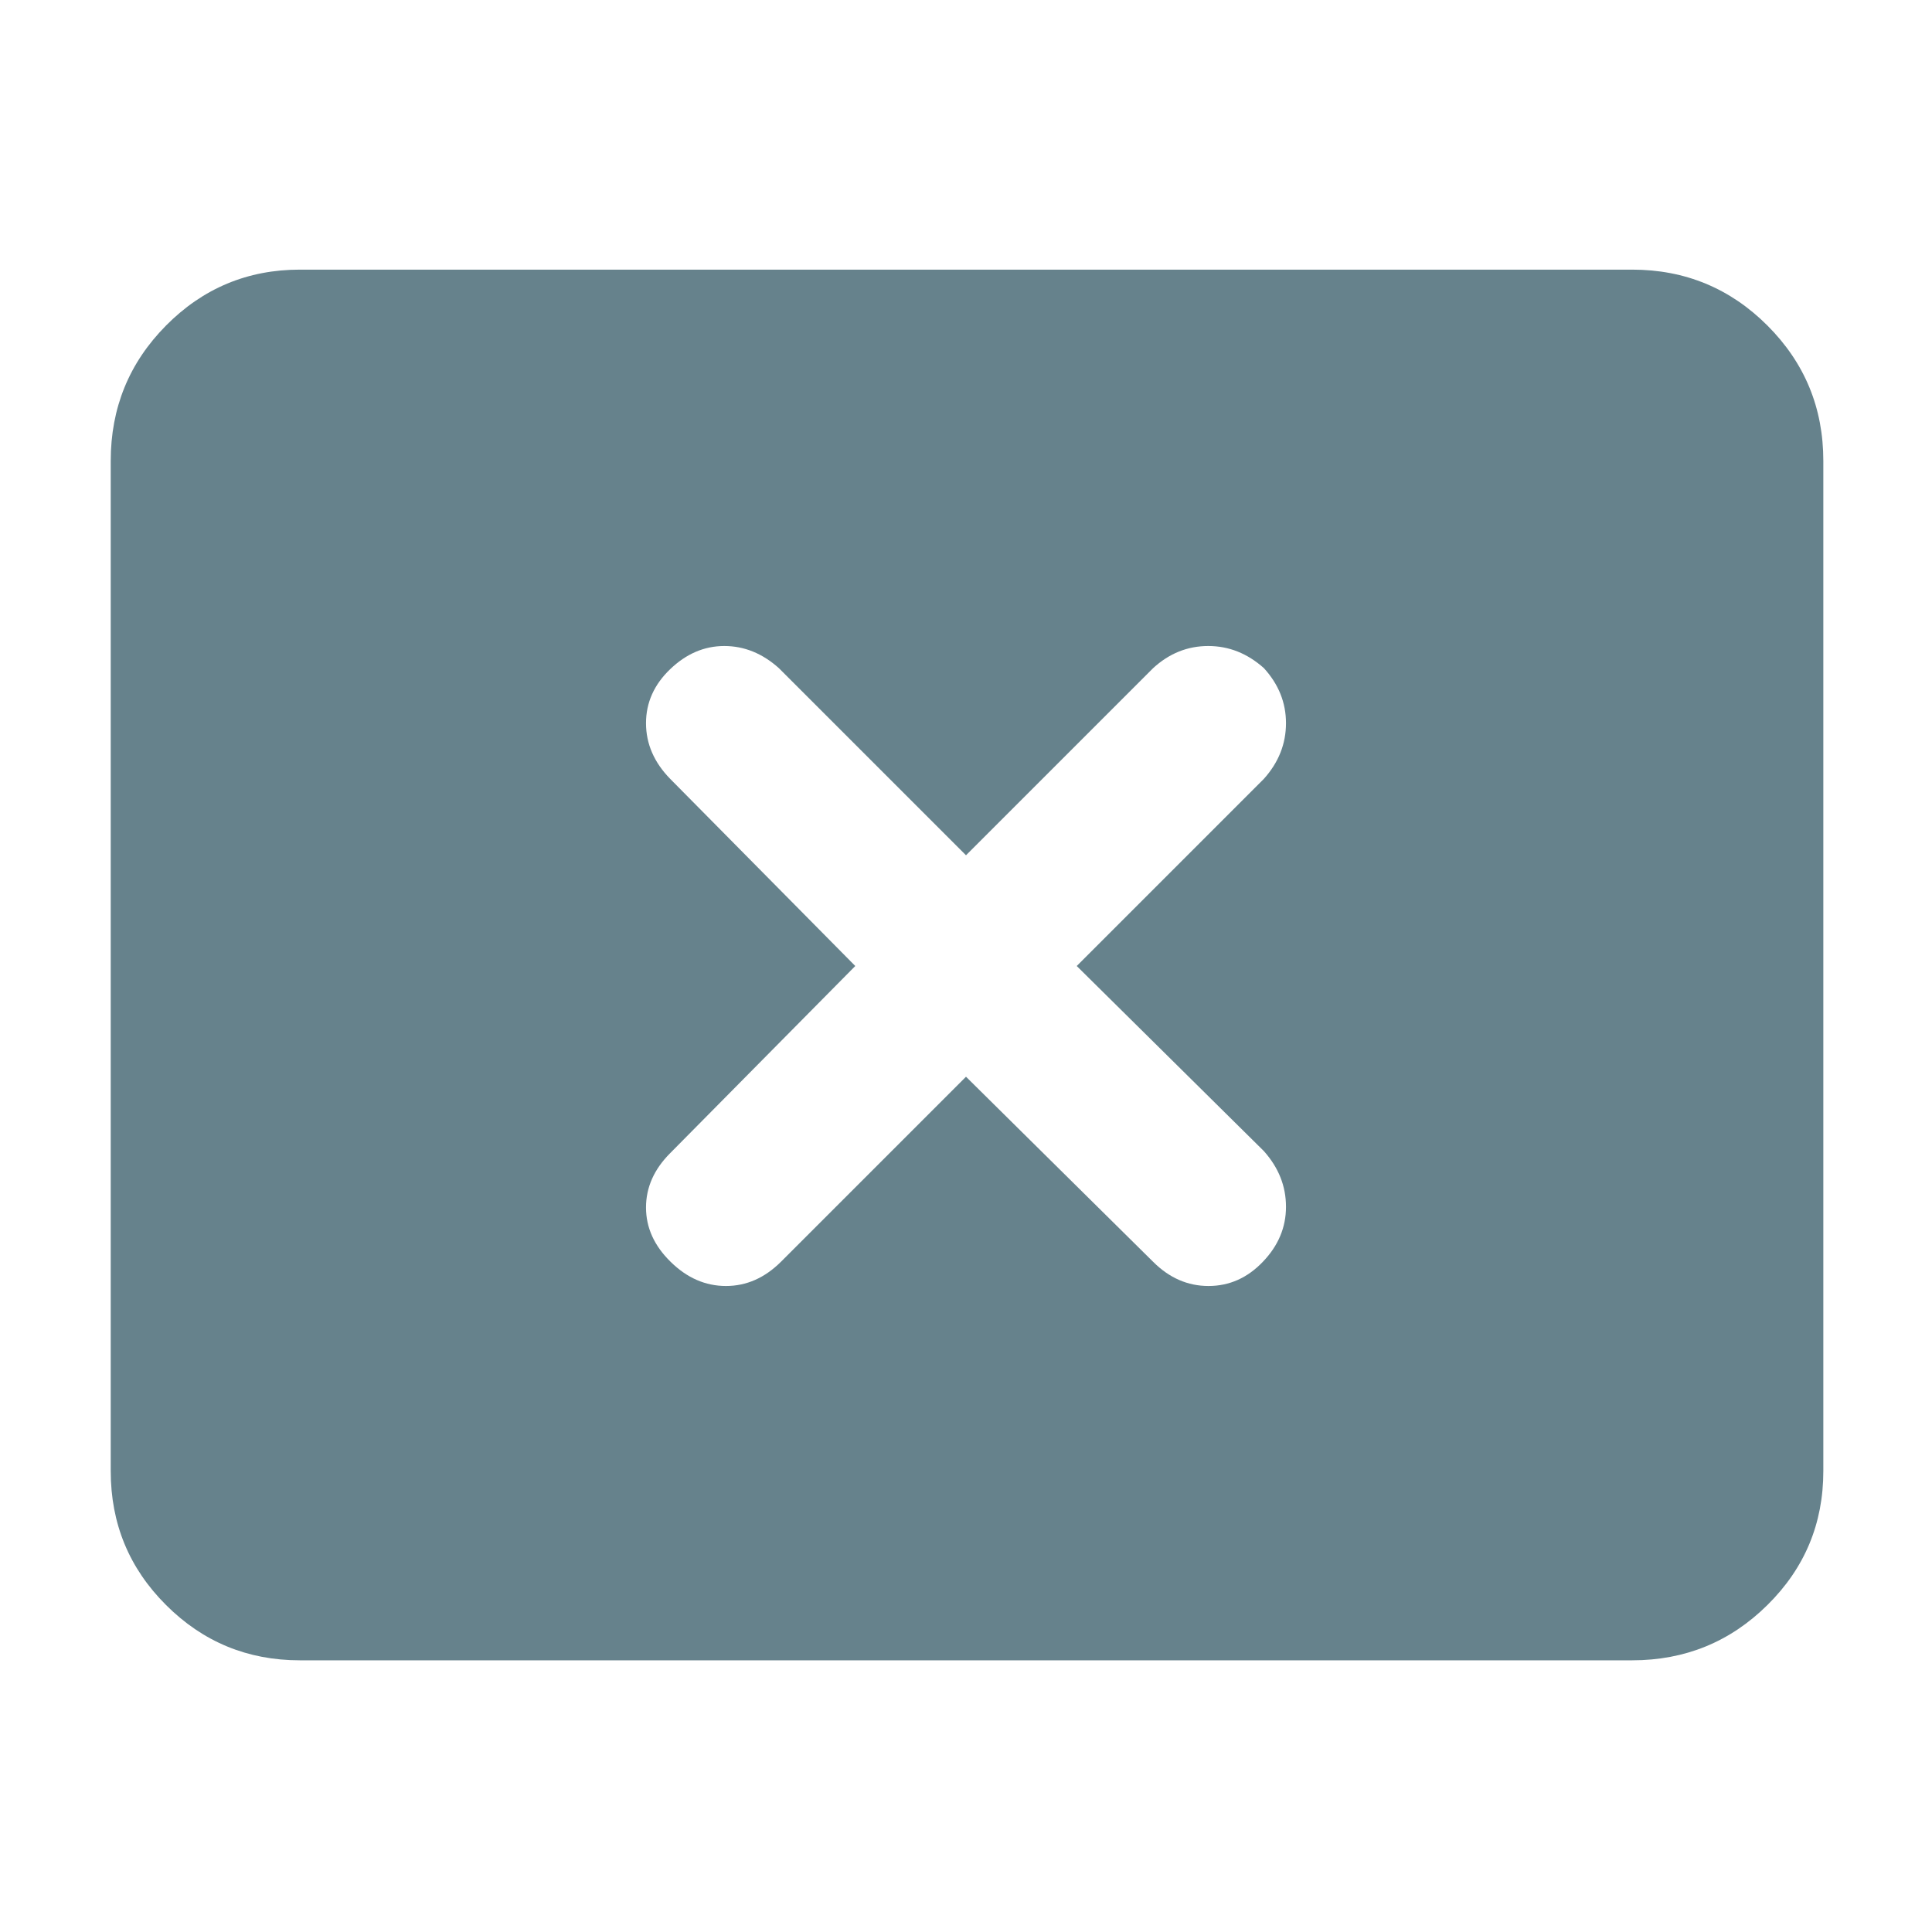 <svg width="16" height="16" viewBox="0 0 16 16" fill="none" xmlns="http://www.w3.org/2000/svg">
<path d="M7.083 8L5.55 9.55C5.417 9.683 5.35 9.833 5.35 10C5.35 10.167 5.418 10.317 5.554 10.45C5.689 10.583 5.842 10.65 6.012 10.65C6.182 10.65 6.333 10.583 6.467 10.45L8 8.917L9.55 10.45C9.683 10.583 9.836 10.65 10.008 10.65C10.181 10.65 10.331 10.583 10.458 10.45C10.586 10.317 10.65 10.165 10.65 9.994C10.65 9.823 10.589 9.67 10.467 9.533L8.917 8L10.467 6.45C10.589 6.314 10.65 6.16 10.65 5.989C10.65 5.819 10.589 5.667 10.467 5.533C10.33 5.411 10.177 5.35 10.006 5.35C9.835 5.35 9.683 5.411 9.55 5.533L8 7.083L6.45 5.533C6.314 5.411 6.163 5.35 5.998 5.35C5.833 5.35 5.683 5.414 5.55 5.542C5.417 5.669 5.35 5.819 5.35 5.989C5.35 6.16 5.417 6.314 5.55 6.45L7.083 8ZM2.483 13.75C2.05 13.75 1.68 13.597 1.375 13.292C1.069 12.987 0.917 12.617 0.917 12.183V3.817C0.917 3.378 1.069 3.005 1.375 2.696C1.68 2.388 2.05 2.233 2.483 2.233H13.517C13.955 2.233 14.329 2.388 14.637 2.696C14.946 3.005 15.1 3.378 15.1 3.817V12.183C15.1 12.617 14.946 12.987 14.637 13.292C14.329 13.597 13.955 13.75 13.517 13.75H2.483Z" fill="#66828C"/>
</svg>
